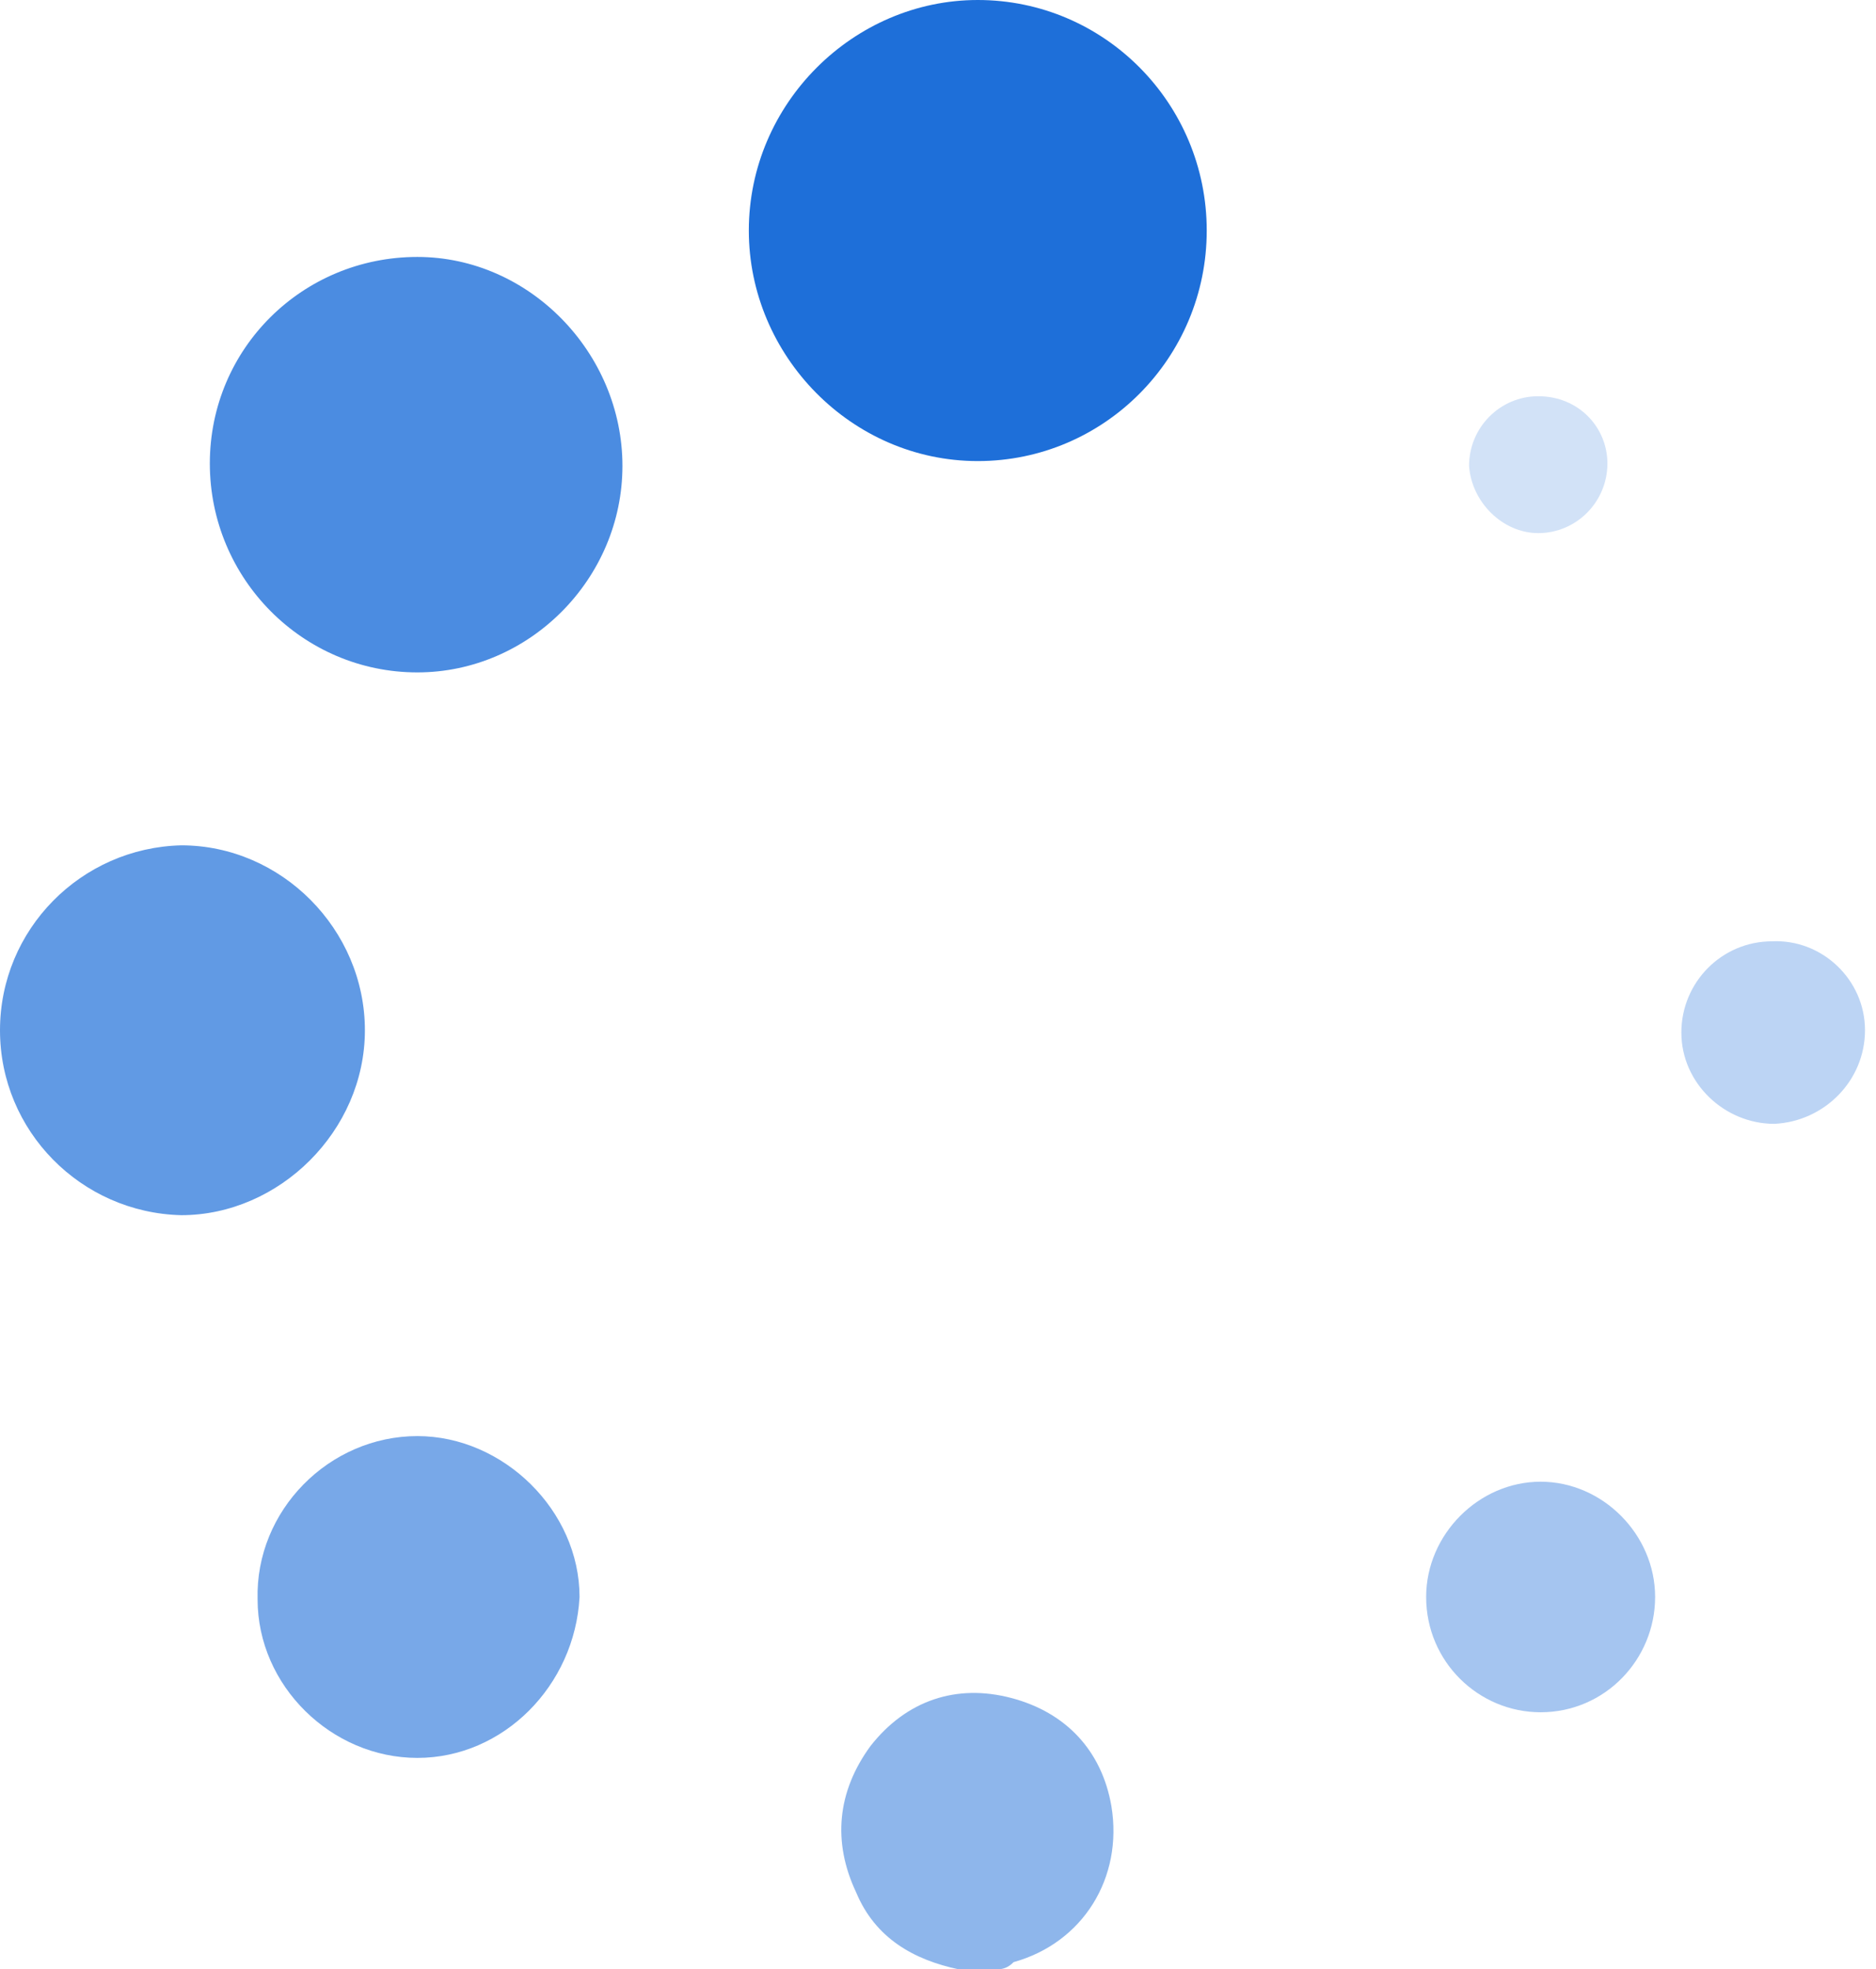 <svg width="81" height="85" viewBox="0 0 81 85" fill="none" xmlns="http://www.w3.org/2000/svg">
<g id="Group">
<path id="Vector" opacity="0.5" d="M41.396 85C39.439 84.585 37.792 83.652 36.968 81.683C35.938 79.506 36.144 77.329 37.586 75.36C39.13 73.391 41.293 72.665 43.661 73.287C46.029 73.909 47.574 75.567 47.986 77.951C48.501 81.061 46.75 83.859 43.764 84.689C43.558 84.896 43.352 85 43.043 85C42.528 85 41.911 85 41.396 85Z" fill="#1E6FD9"/>
<path id="Vector_2" d="M42.218 0C47.675 0 52.103 4.457 52.103 9.951C52.103 15.444 47.675 19.901 42.218 19.901C36.76 19.901 32.332 15.341 32.332 9.951C32.332 4.457 36.863 0 42.218 0Z" fill="#1E6FD9"/>
<path id="Vector_3" opacity="0.8" d="M9.06 20.004C9.06 15.029 13.076 11.09 18.019 11.09C22.859 11.09 26.875 15.236 26.875 20.108C26.875 24.979 22.859 29.022 18.019 29.022C13.076 29.022 9.06 24.979 9.06 20.004Z" fill="#1E6FD9"/>
<path id="Vector_4" opacity="0.7" d="M0 44.468C0 40.114 3.501 36.59 7.826 36.486C12.151 36.486 15.755 40.114 15.755 44.468C15.755 48.821 12.048 52.449 7.826 52.449C3.501 52.345 0 48.821 0 44.468Z" fill="#1E6FD9"/>
<path id="Vector_5" opacity="0.6" d="M18.021 75.874C14.314 75.874 11.122 72.764 11.122 69.033C11.019 65.198 14.211 61.984 18.021 61.984C21.728 61.984 25.023 65.198 25.023 68.929C24.817 72.764 21.728 75.874 18.021 75.874Z" fill="#1E6FD9"/>
<path id="Vector_6" opacity="0.4" d="M71.463 68.928C71.463 71.623 69.3 73.904 66.52 73.904C63.843 73.904 61.577 71.727 61.577 68.928C61.577 66.234 63.843 63.953 66.52 63.953C69.197 63.953 71.463 66.234 71.463 68.928Z" fill="#1E6FD9"/>
<path id="Vector_7" opacity="0.3" d="M80.525 44.465C80.525 46.641 78.775 48.403 76.612 48.507C74.45 48.507 72.596 46.745 72.596 44.568C72.596 42.391 74.347 40.629 76.509 40.629C78.672 40.526 80.525 42.288 80.525 44.465Z" fill="#1E6FD9"/>
<path id="Vector_8" opacity="0.2" d="M69.403 20.004C69.403 21.662 68.064 23.01 66.416 23.01C64.872 23.01 63.533 21.662 63.43 20.108C63.43 18.449 64.769 17.102 66.416 17.102C68.167 17.102 69.403 18.449 69.403 20.004Z" fill="#1E6FD9"/>
</g>
</svg>
